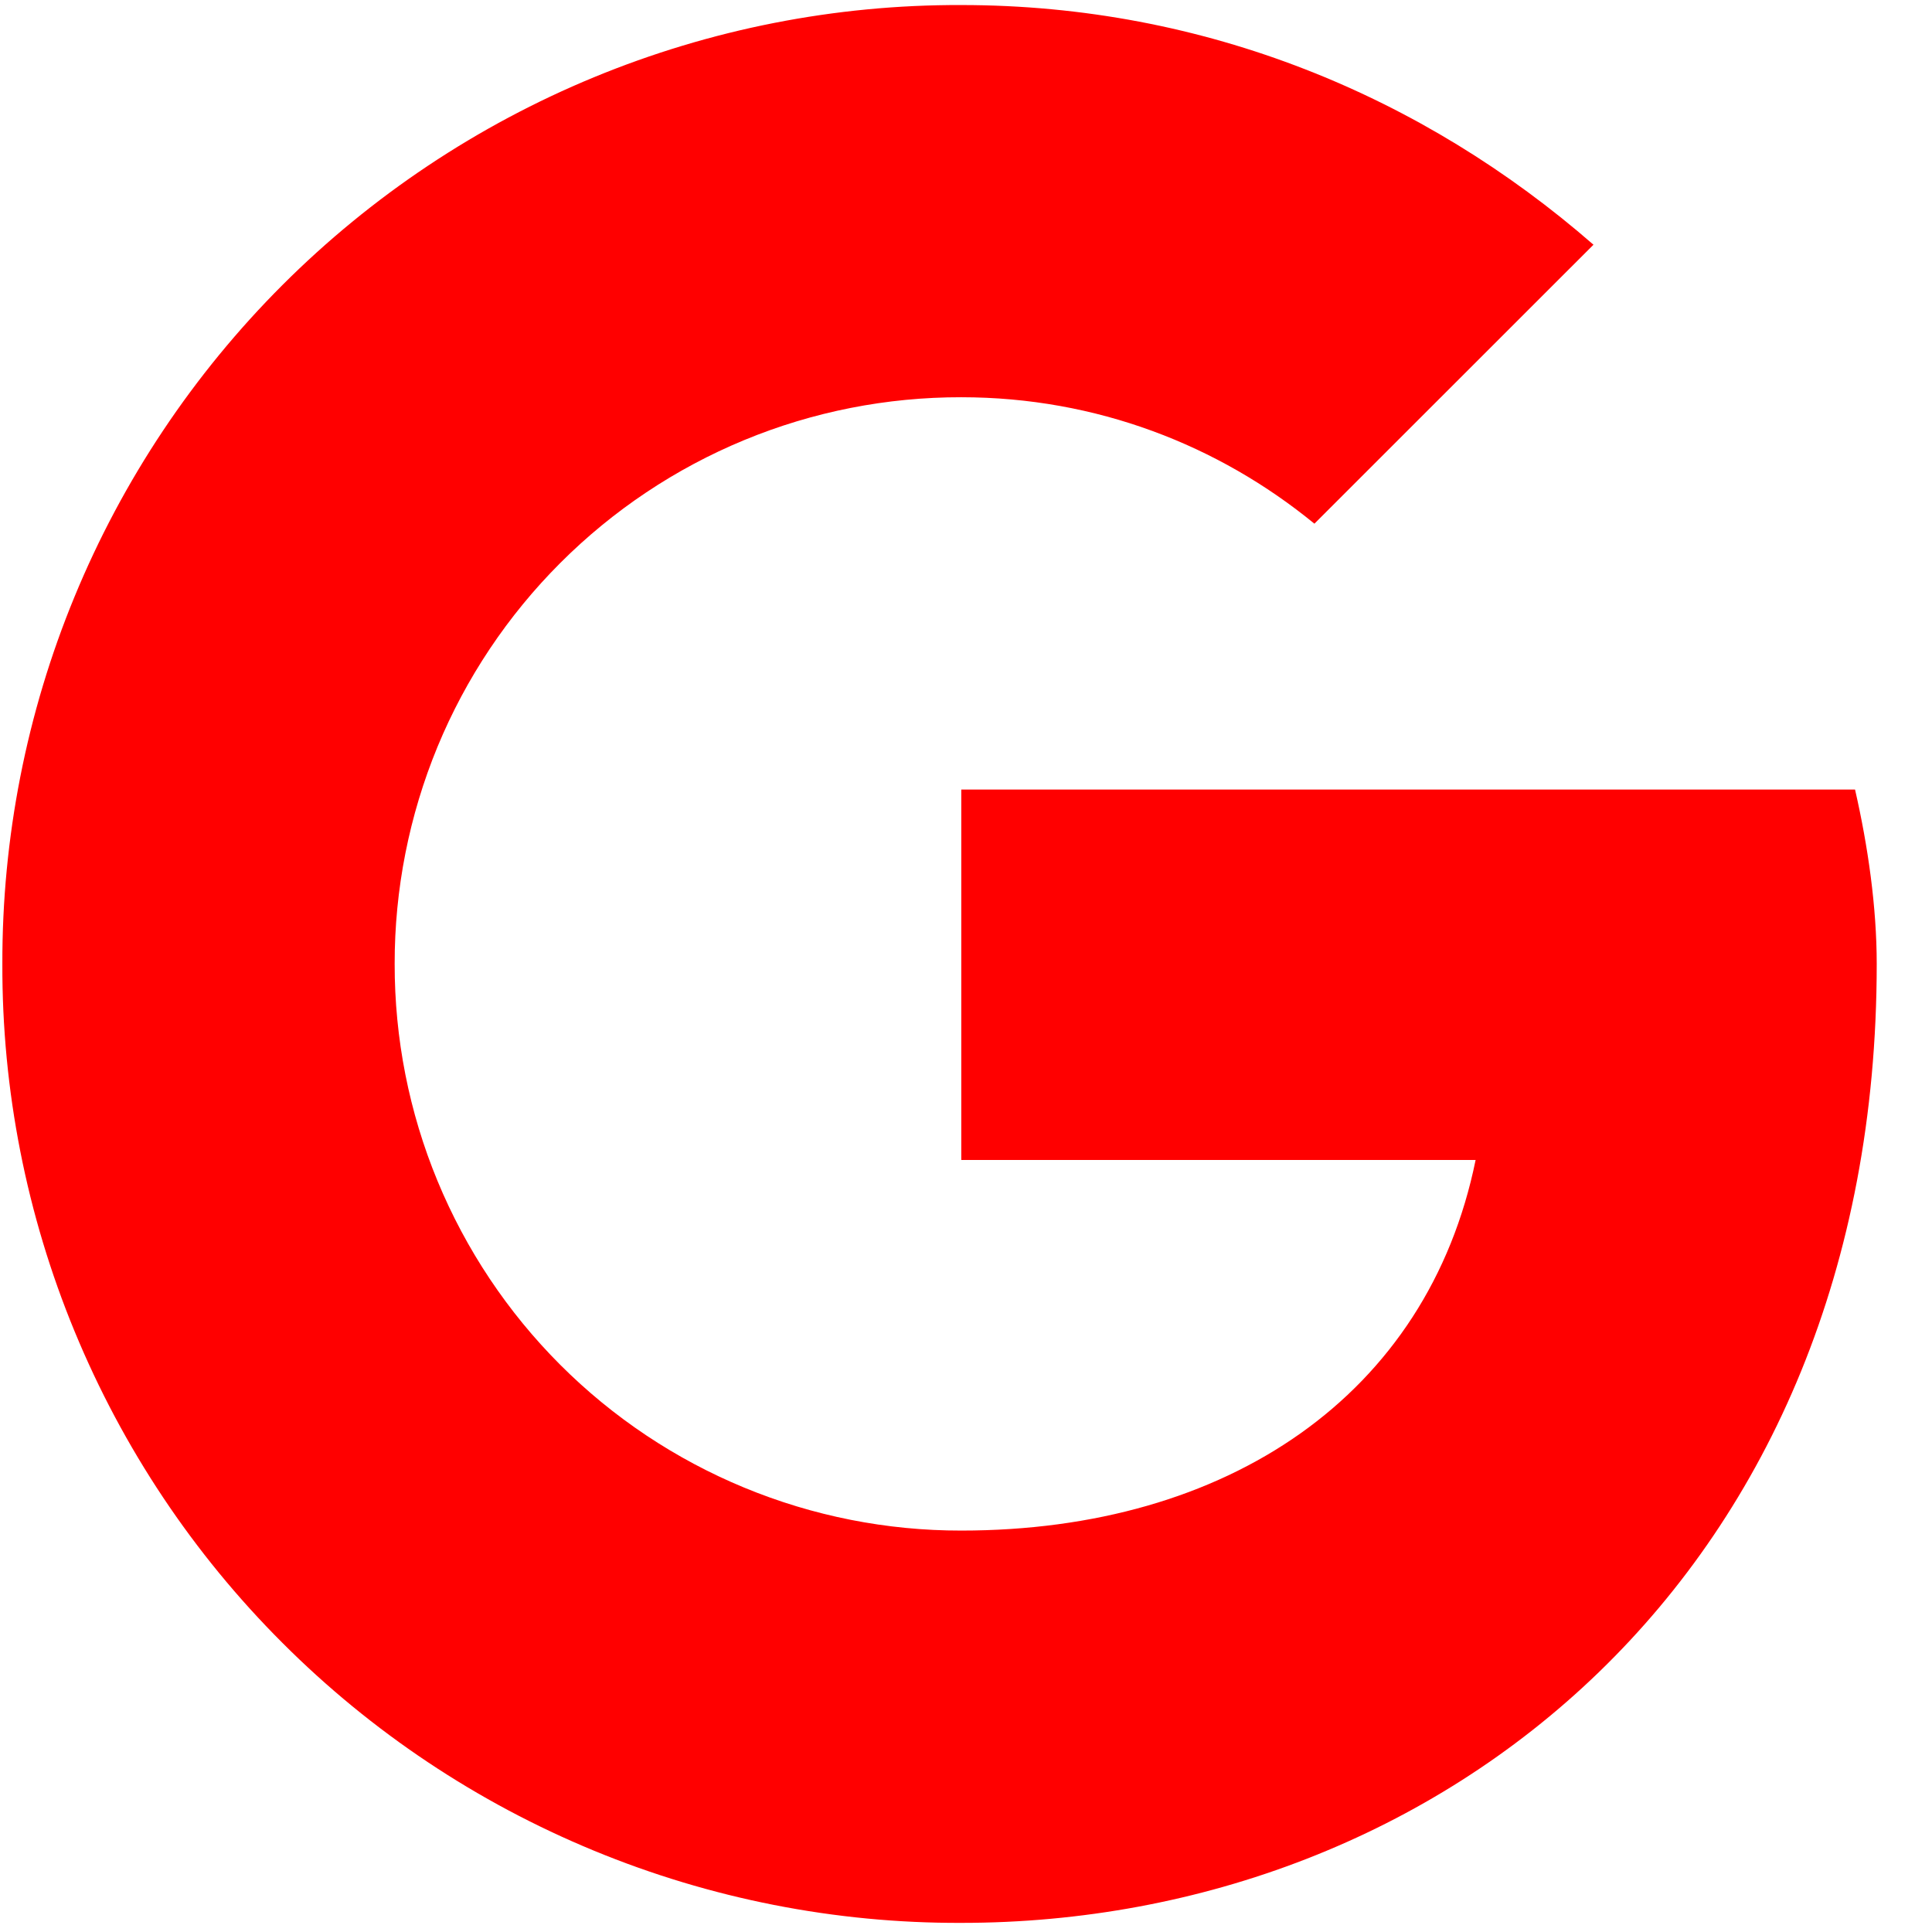<svg width="18" height="18" viewBox="0 0 18 18" fill="none" xmlns="http://www.w3.org/2000/svg">
<path d="M17.283 7.356H8.956V10.807H13.748C13.302 13 11.435 14.26 8.956 14.26C8.262 14.261 7.575 14.125 6.934 13.86C6.293 13.595 5.711 13.207 5.22 12.716C4.73 12.226 4.341 11.643 4.076 11.002C3.811 10.361 3.676 9.674 3.677 8.98C3.676 8.286 3.812 7.599 4.076 6.958C4.341 6.317 4.73 5.735 5.221 5.244C5.711 4.754 6.293 4.365 6.934 4.1C7.575 3.835 8.262 3.7 8.956 3.701C10.215 3.701 11.353 4.148 12.246 4.879L14.846 2.28C13.262 0.899 11.231 0.047 8.956 0.047C7.782 0.043 6.619 0.272 5.533 0.72C4.448 1.168 3.461 1.826 2.631 2.656C1.801 3.486 1.143 4.472 0.695 5.558C0.247 6.643 0.019 7.807 0.022 8.981C0.018 10.155 0.247 11.319 0.695 12.404C1.143 13.49 1.8 14.476 2.631 15.306C3.461 16.137 4.447 16.794 5.533 17.242C6.618 17.69 7.782 17.919 8.956 17.915C13.423 17.915 17.485 14.666 17.485 8.981C17.485 8.453 17.404 7.884 17.283 7.356Z" fill="#FF0000"/>
</svg>
